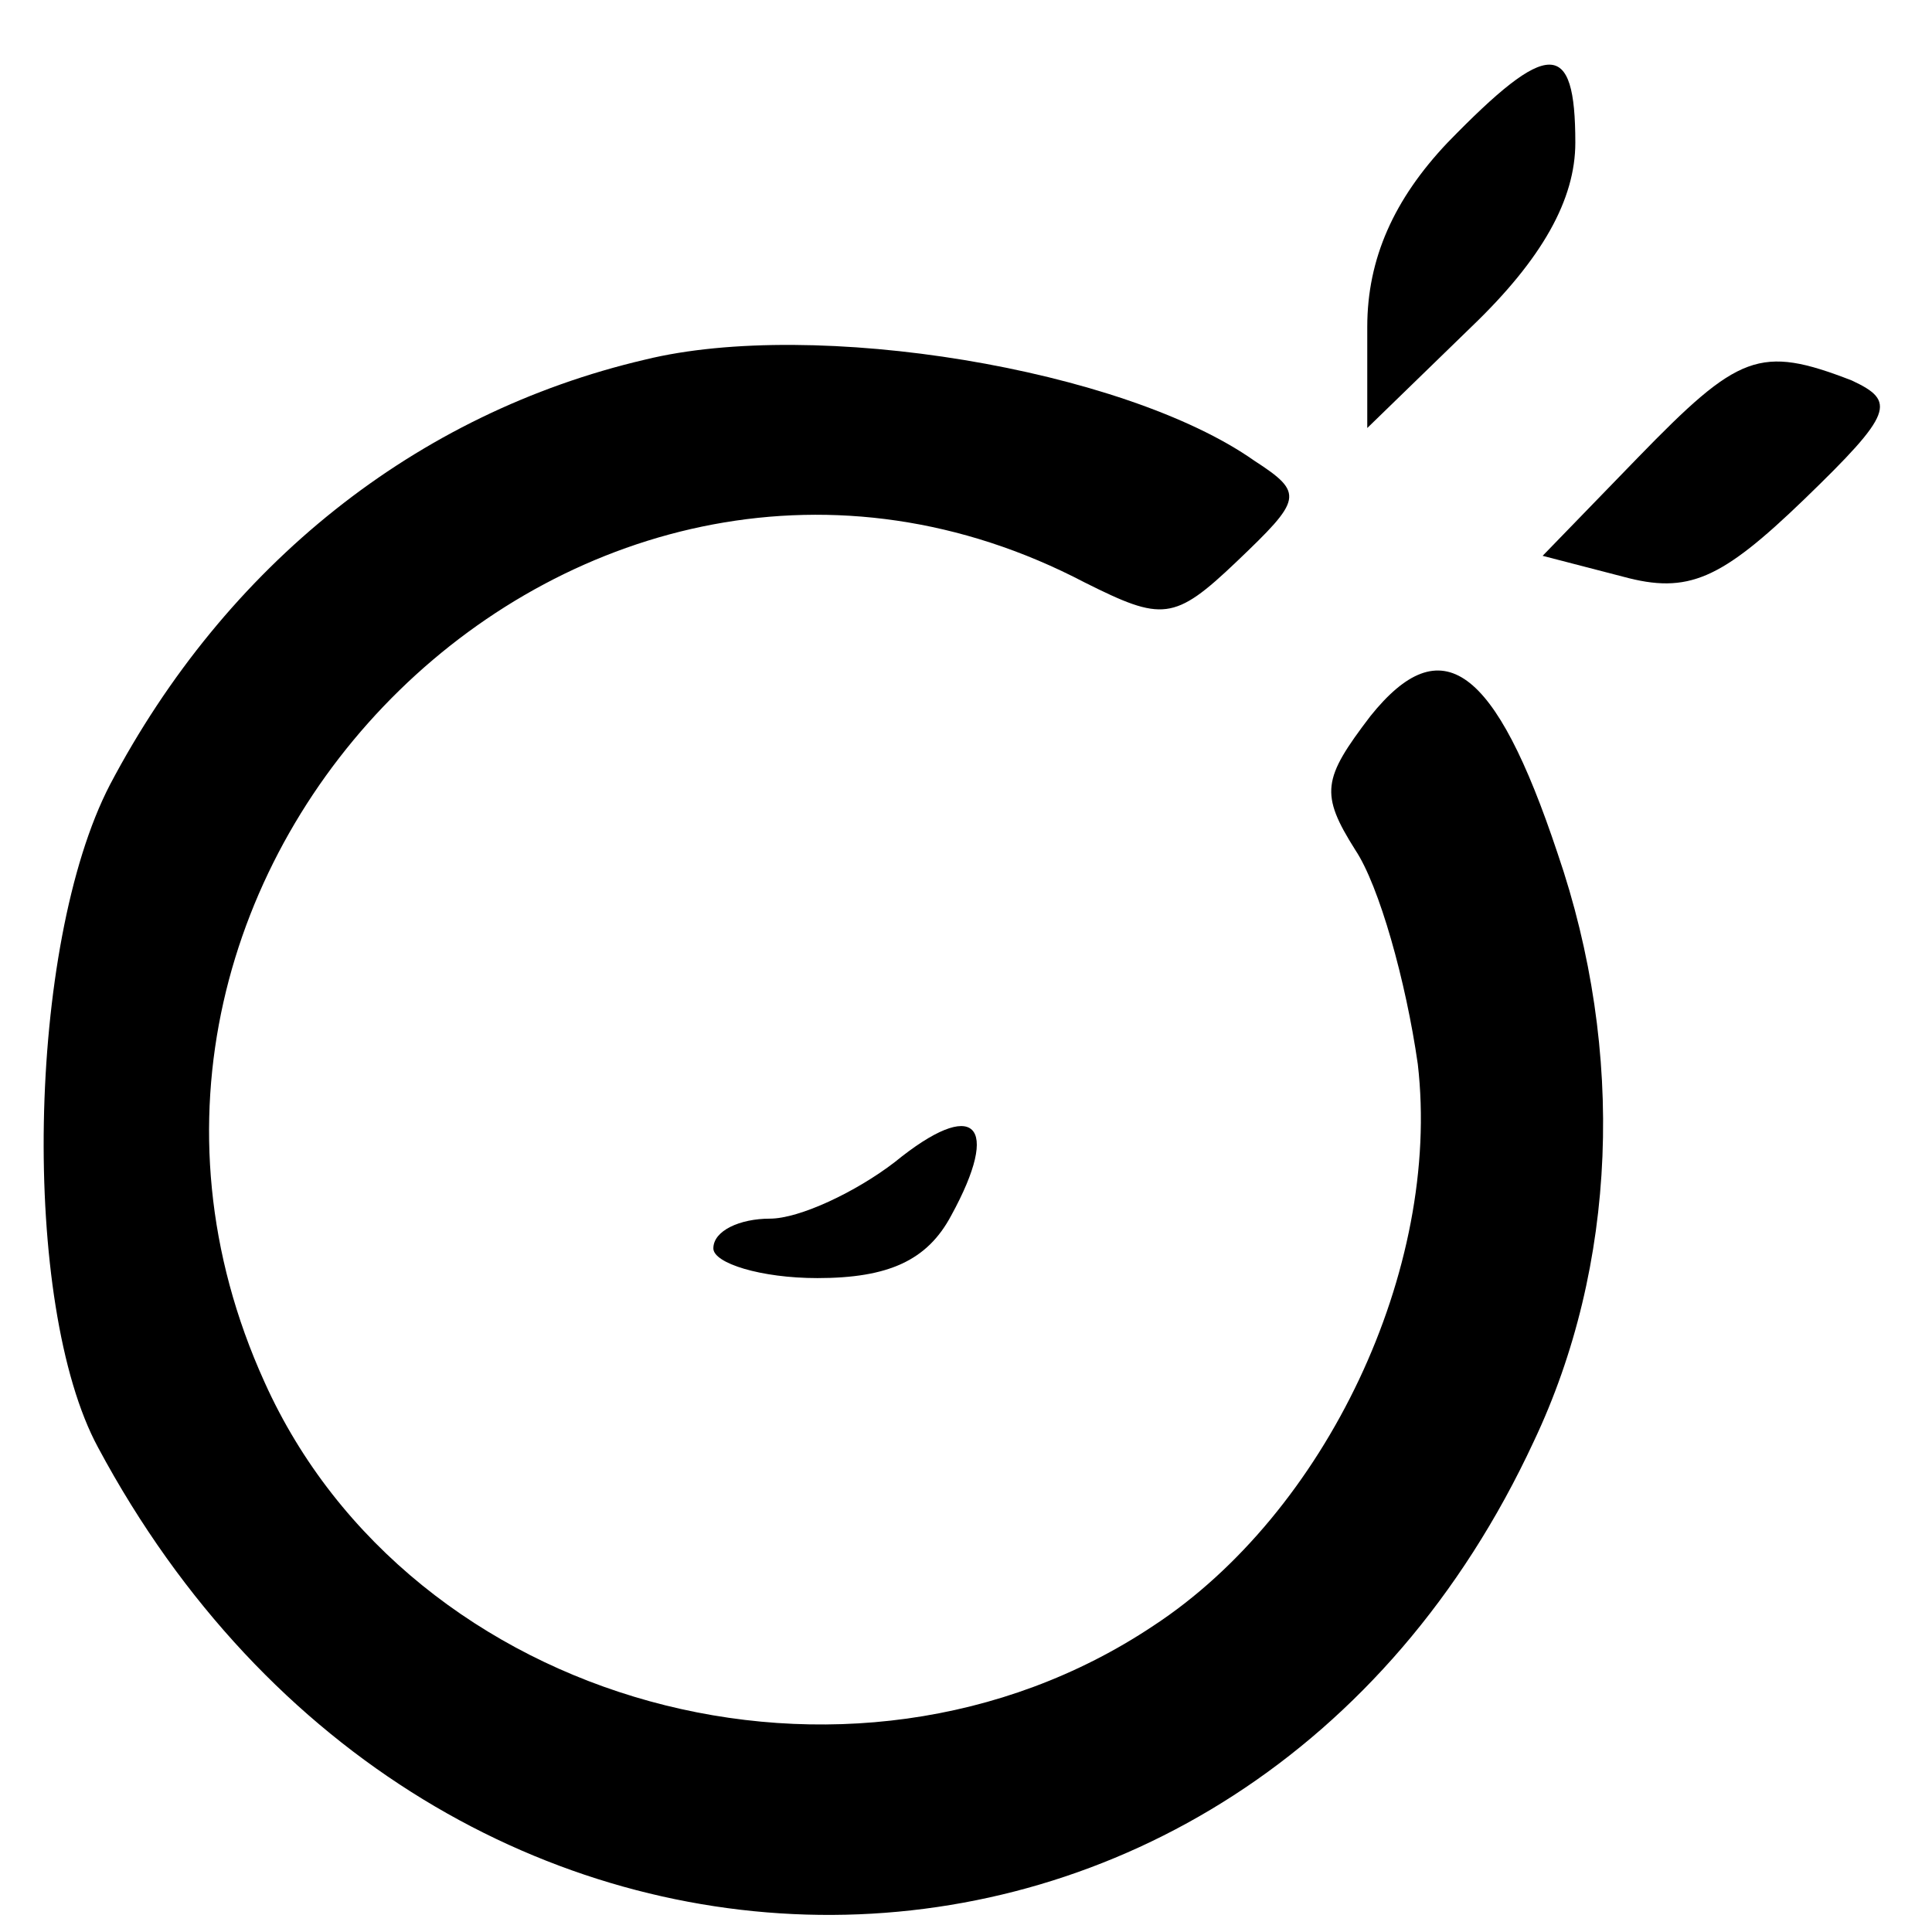 <svg xmlns="http://www.w3.org/2000/svg" width="65pt" height="65pt" viewBox="0 0 65 65" preserveAspectRatio="xMidYMid meet"><g transform="translate(0,65) scale(0.1,-0.1)" fill="#000000" stroke="none"><path d="M487 602 c-18 -19 -27 -39 -27 -62 l0 -34 35 34 c24 23 35 43 35 62 0 35 -9 35 -43 0z"></path><path d="M217 529 c-77 -18 -141 -69 -180 -143 -28 -54 -30 -175 -4 -223 113 -211 385 -209 483 2 28 59 31 131 8 198 -21 63 -39 76 -63 46 -16 -21 -17 -26 -5 -45 8 -12 17 -44 21 -72 8 -69 -31 -151 -89 -189 -102 -68 -250 -27 -299 82 -79 174 108 357 276 269 26 -13 30 -13 51 7 22 21 23 23 6 34 -44 31 -148 48 -205 34z"></path><path d="M551 496 l-32 -33 27 -7 c22 -6 33 -1 61 26 30 29 31 33 16 40 -31 12 -38 9 -72 -26z"></path><path d="M301 259 c-13 -10 -32 -19 -42 -19 -10 0 -19 -4 -19 -10 0 -5 16 -10 35 -10 24 0 37 6 45 21 17 31 8 40 -19 18z"></path></g></svg>